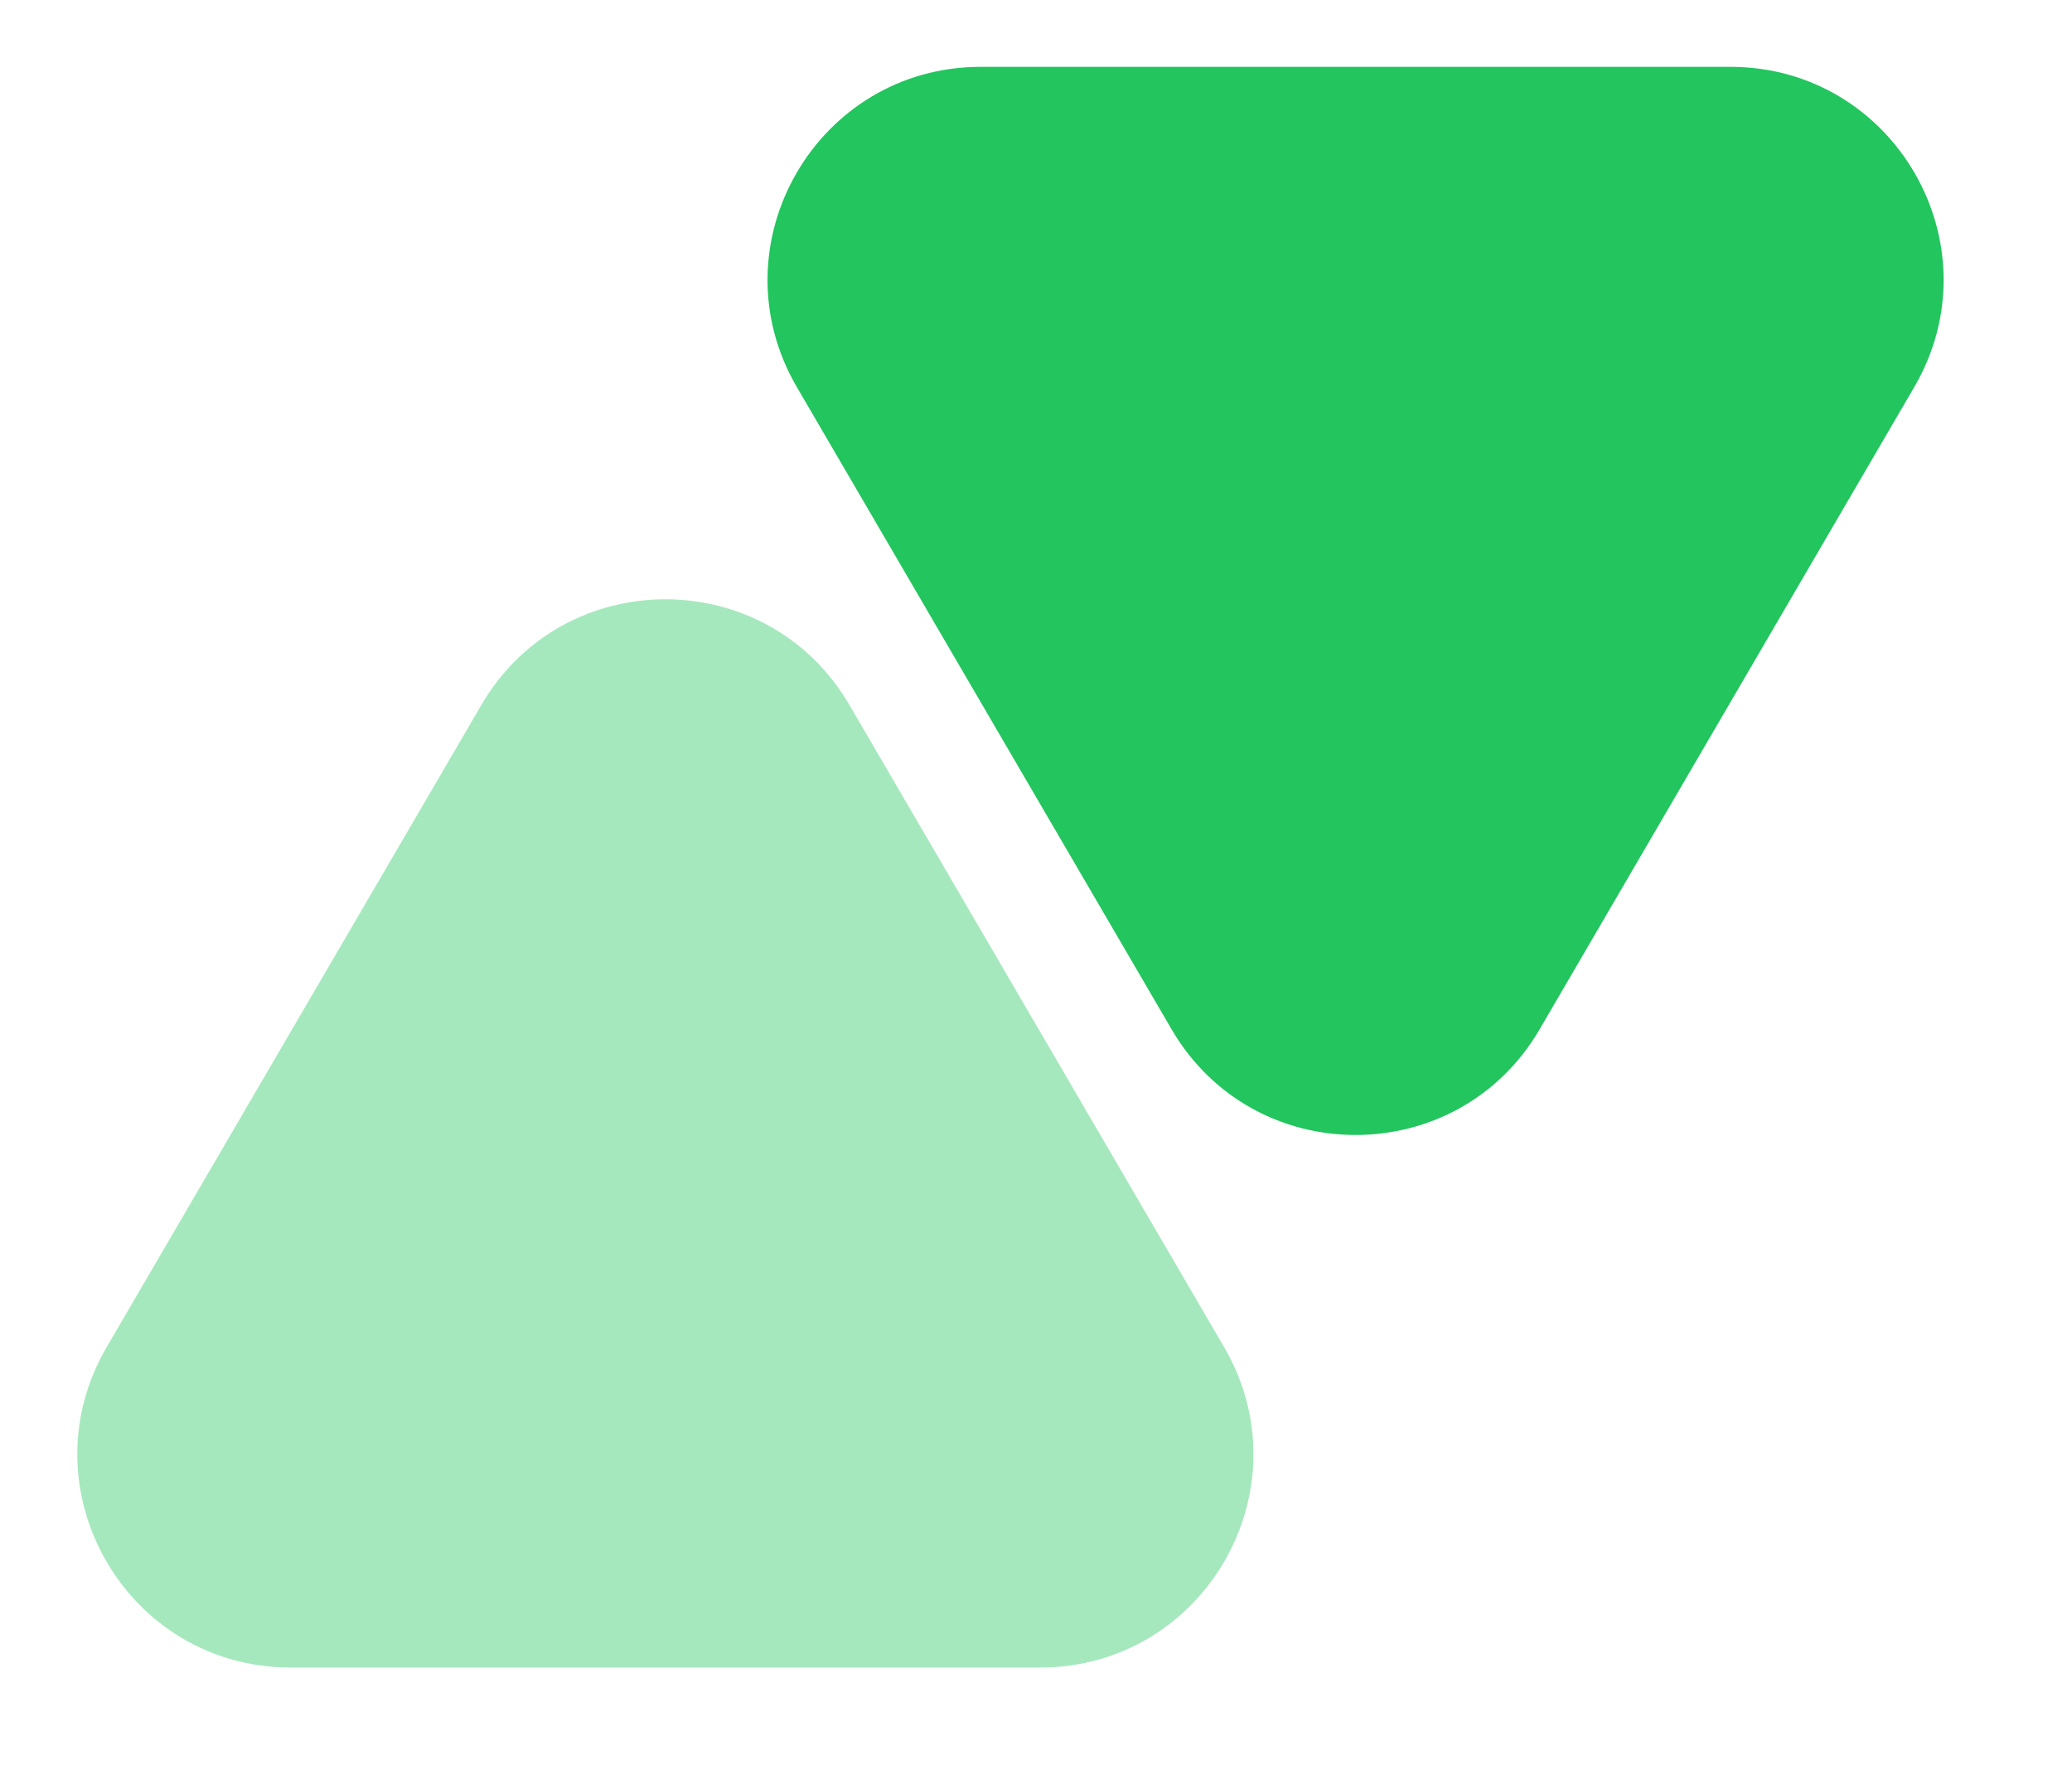      <svg
                width="44"
                height="38"
                viewBox="0 0 16 14"
                fill="none"
                xmlns="http://www.w3.org/2000/svg"
              >
                <path
                  d="M13.432 0.523L12.445 0.523L8.556 0.523L7.569 0.523C6.282 0.523 5.481 1.918 6.129 3.029L9.061 8.055C9.704 9.157 11.297 9.157 11.94 8.055L14.871 3.029C15.52 1.918 14.718 0.523 13.432 0.523Z"
                  fill="#22C55E"
                />
                <path
                  opacity="0.4"
                  d="M2.169 13.049L3.156 13.049L7.045 13.049L8.032 13.049C9.318 13.049 10.12 11.653 9.472 10.542L6.54 5.516C5.897 4.414 4.304 4.414 3.661 5.516L0.729 10.542C0.081 11.653 0.882 13.049 2.169 13.049Z"
                  fill="#22C55E"
                />
              </svg>
